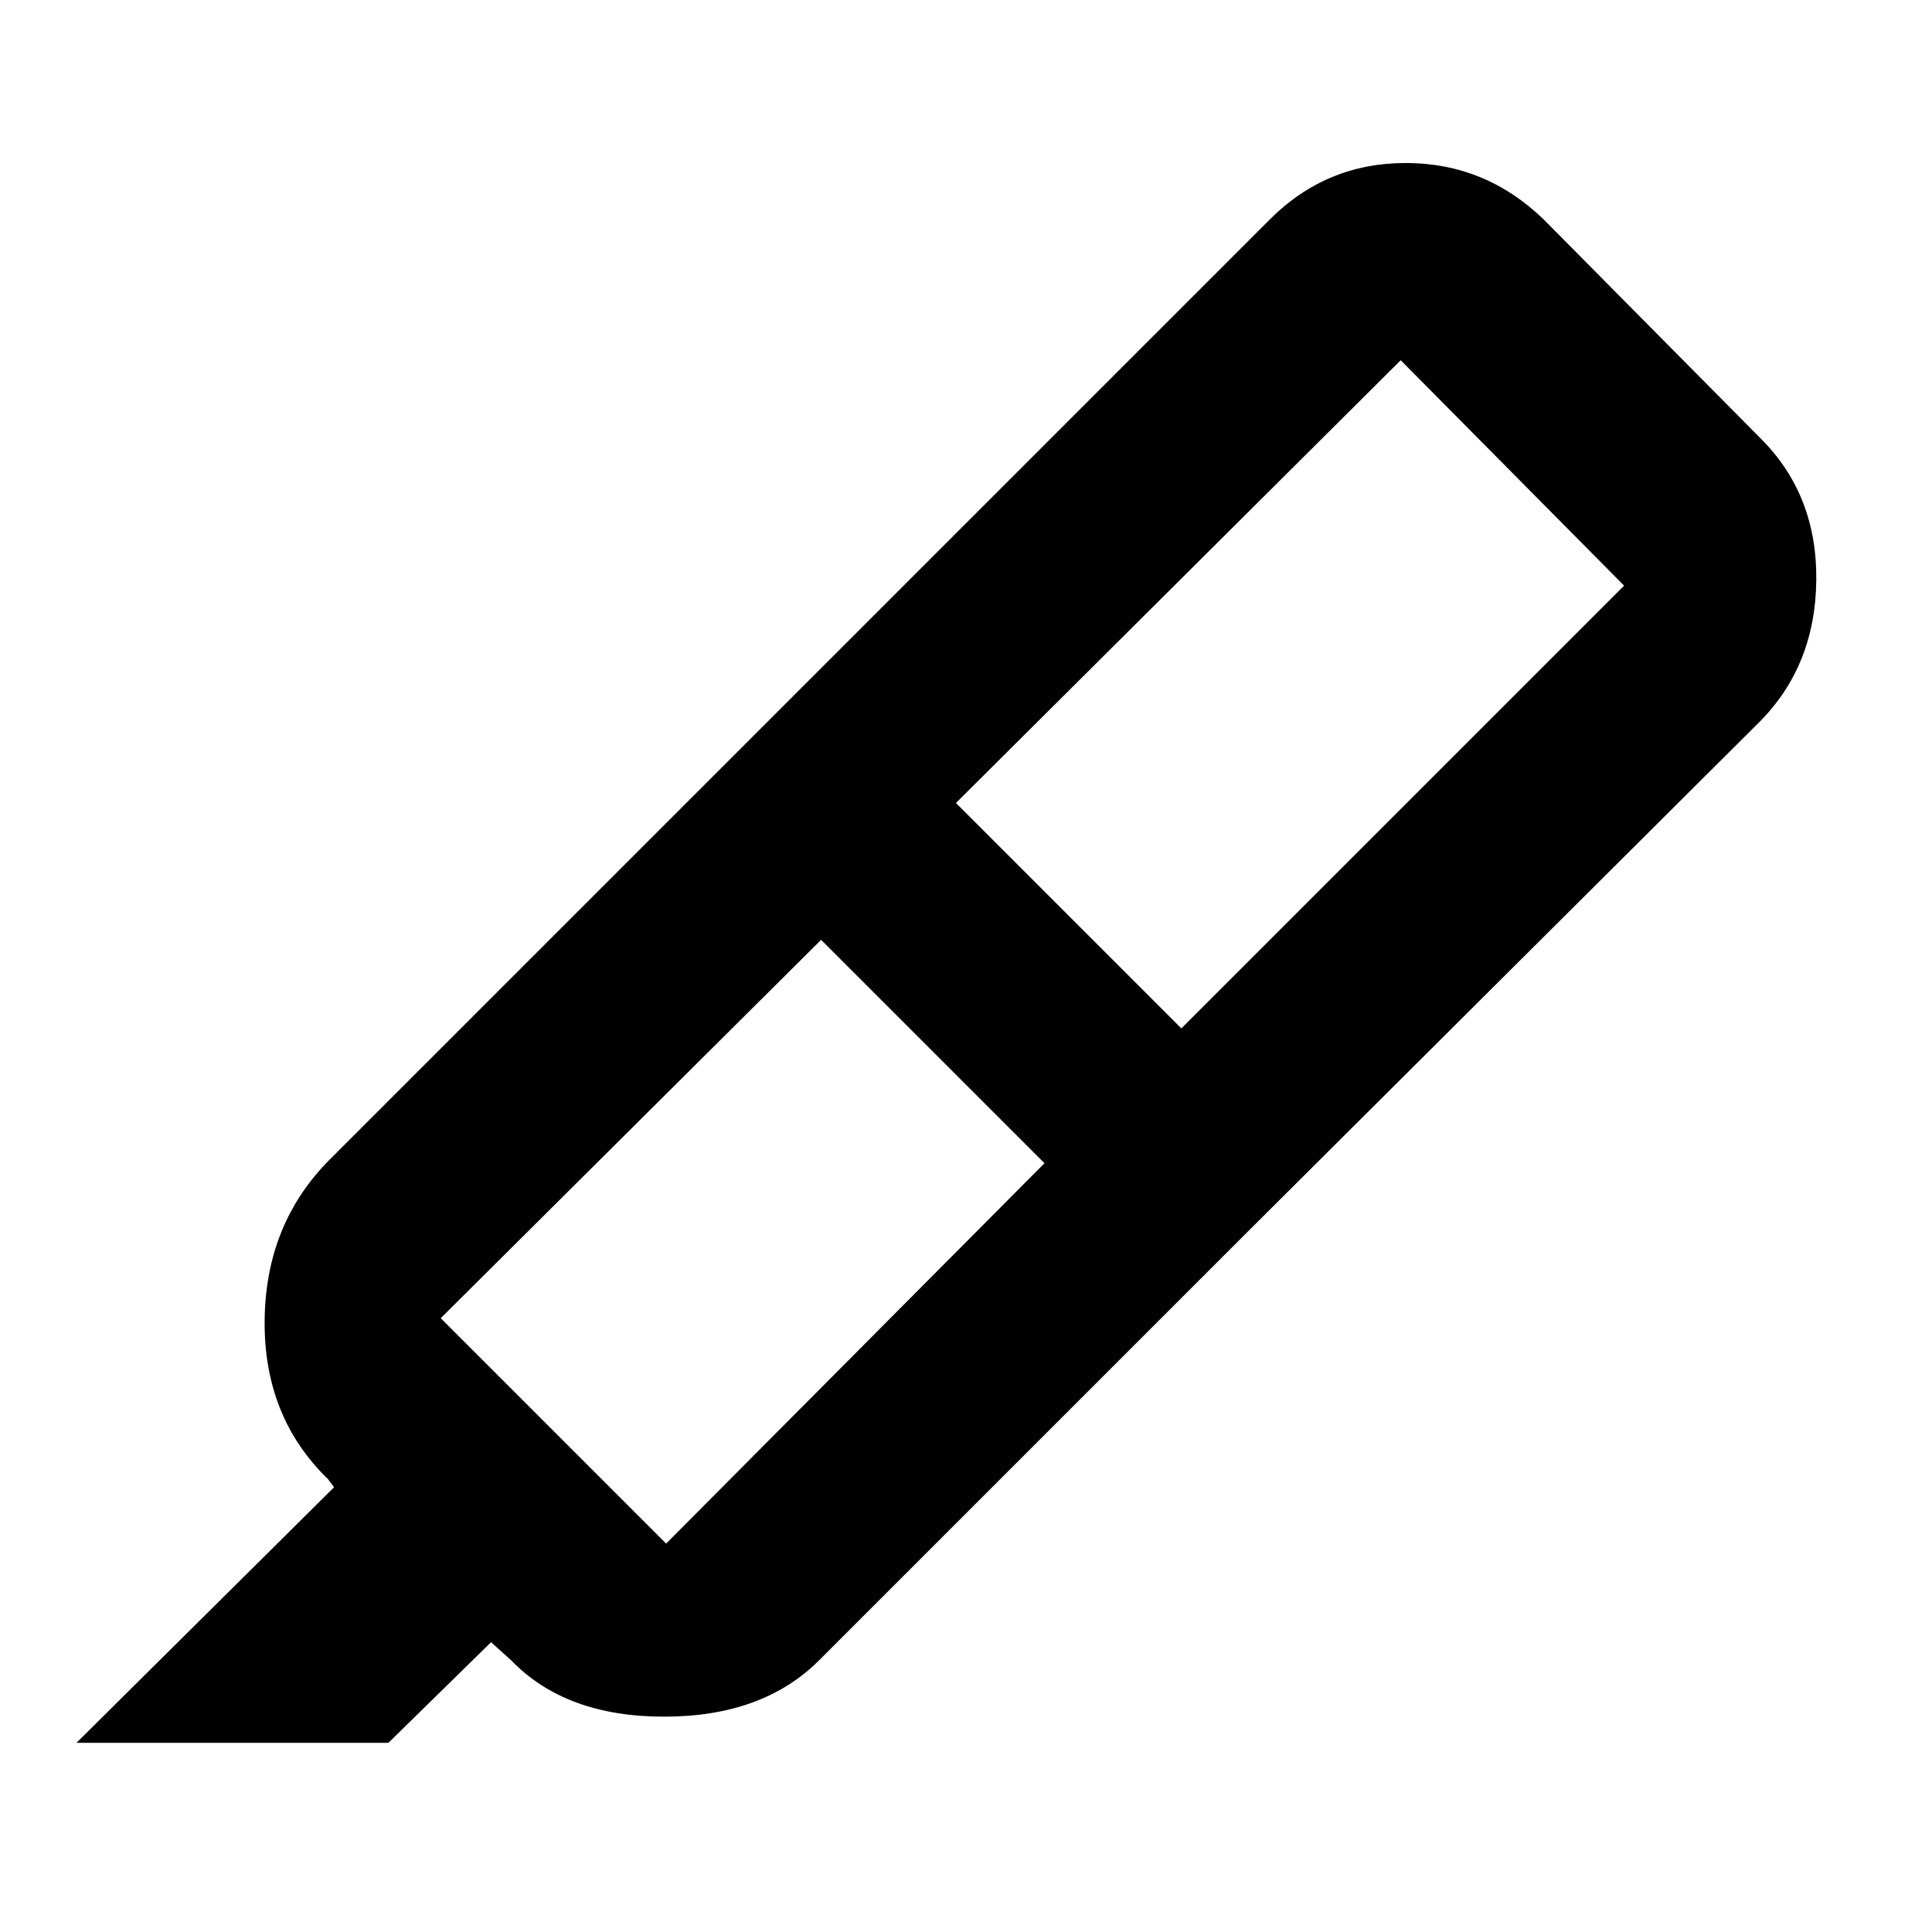 <svg xmlns="http://www.w3.org/2000/svg" width="48" height="48" viewBox="0 -960 960 960"><path d="M519-382 408-493 219-305l112 112 188-189Zm-44-179 112 112 220-220-111-112-221 220Zm-101-33 246 246-213 213q-28 28-77 28t-76-28l-10-9-51 50H38l128-127-3-4q-32-31-31.5-79t32.5-80l210-210Zm0 0 257-257q28-28 67.5-28t68.5 28l108 109q28 28 27.5 70.5T874-601L620-348 374-594Z"/></svg>